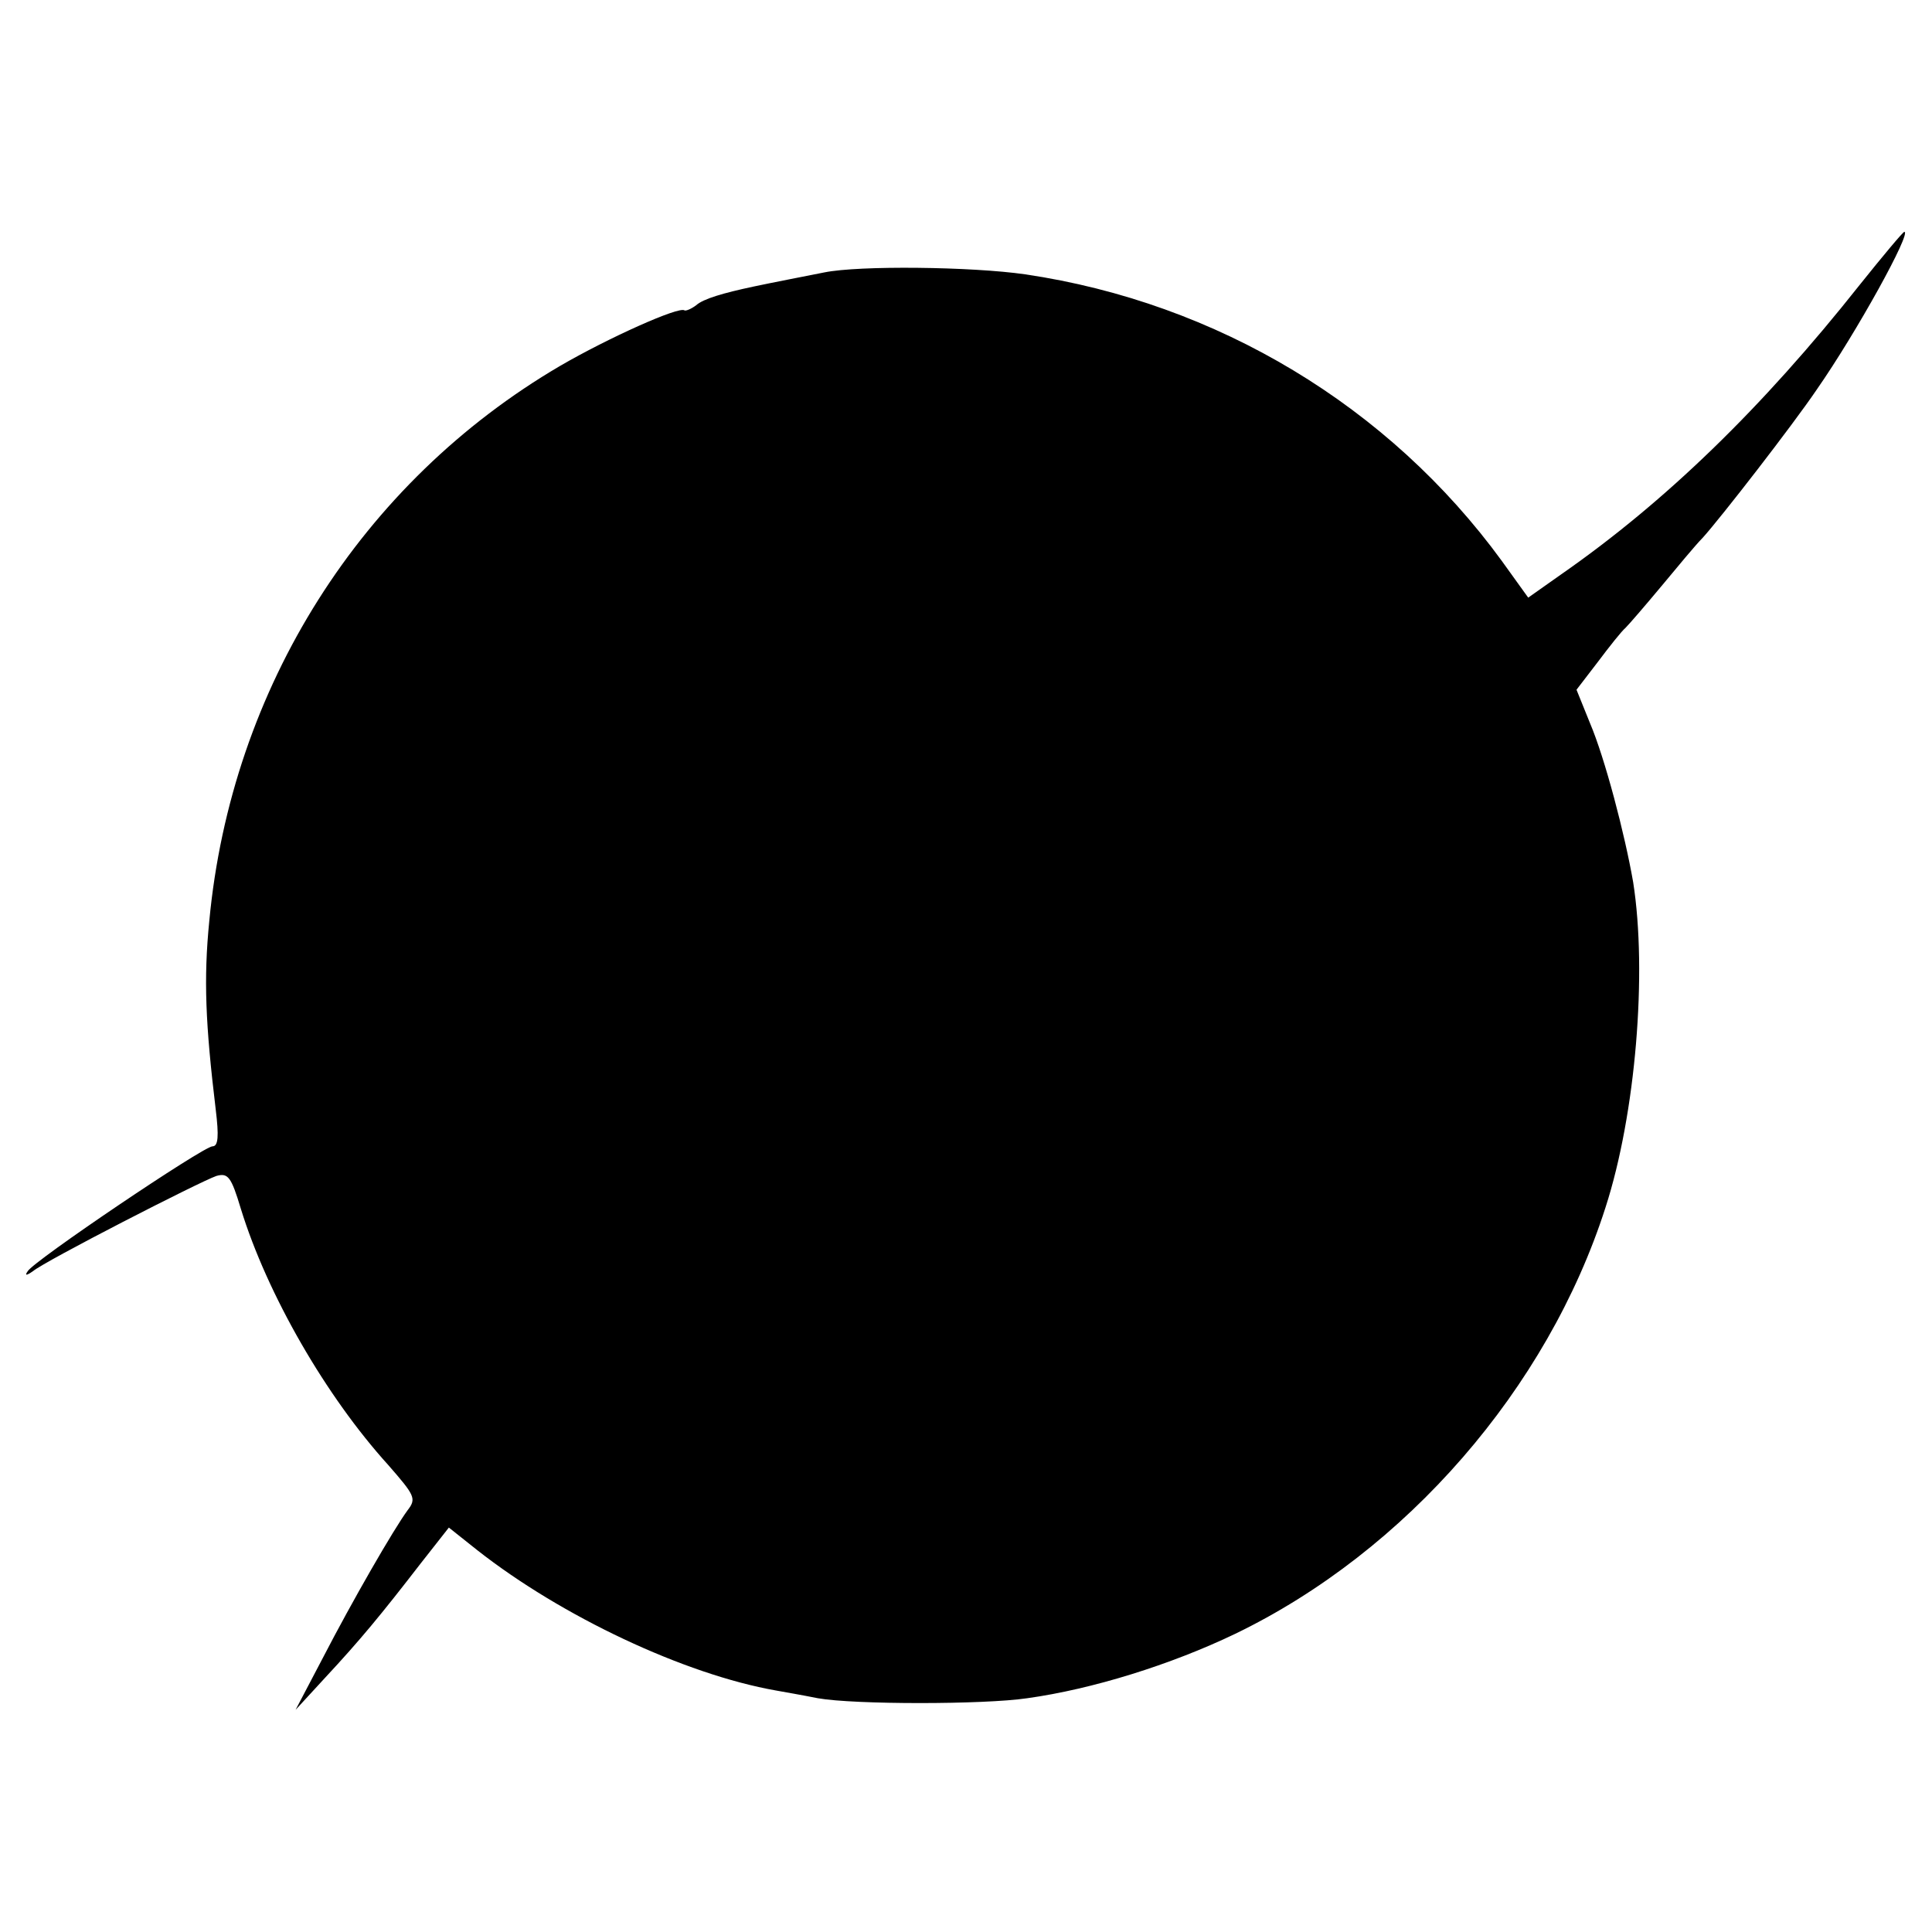 <?xml version="1.0" standalone="no"?>
<!DOCTYPE svg PUBLIC "-//W3C//DTD SVG 20010904//EN"
 "http://www.w3.org/TR/2001/REC-SVG-20010904/DTD/svg10.dtd">
<svg version="1.0" xmlns="http://www.w3.org/2000/svg"
 width="300pt" height="300pt" viewBox="0 0 300 300"
 preserveAspectRatio="xMidYMid meet">
<g transform="translate(0,300) scale(0.1,-0.1)"
fill="#000000" stroke="none">
<path d="M2888 2558 c-152 -192 -303 -338 -464 -450 l-51 -36 -41 57 c-175
240 -442 401 -740 445 -83 12 -258 14 -312 3 -20 -4 -87 -17 -110 -22 -47 -10
-78 -19 -89 -29 -8 -6 -16 -9 -18 -8 -8 7 -119 -43 -193 -86 -309 -181 -511
-500 -545 -862 -9 -90 -6 -160 10 -293 5 -41 4 -57 -5 -57 -14 0 -278 -178
-287 -194 -5 -7 -2 -7 8 0 19 16 259 139 285 148 18 5 23 -1 38 -51 41 -133
132 -291 229 -398 41 -47 44 -52 30 -70 -22 -30 -86 -141 -132 -230 l-42 -80
46 50 c54 58 87 98 148 177 l44 56 44 -35 c131 -103 322 -193 464 -218 11 -2
40 -7 65 -12 56 -10 258 -10 325 0 101 14 223 52 323 100 265 128 485 381 575
662 47 145 65 365 43 505 -13 75 -44 193 -67 247 l-21 52 33 43 c18 24 37 48
43 53 6 6 31 35 56 65 25 30 53 64 64 75 28 31 139 174 177 230 62 89 148 245
136 245 -2 0 -33 -37 -69 -82z"/>
</g>
</svg>
